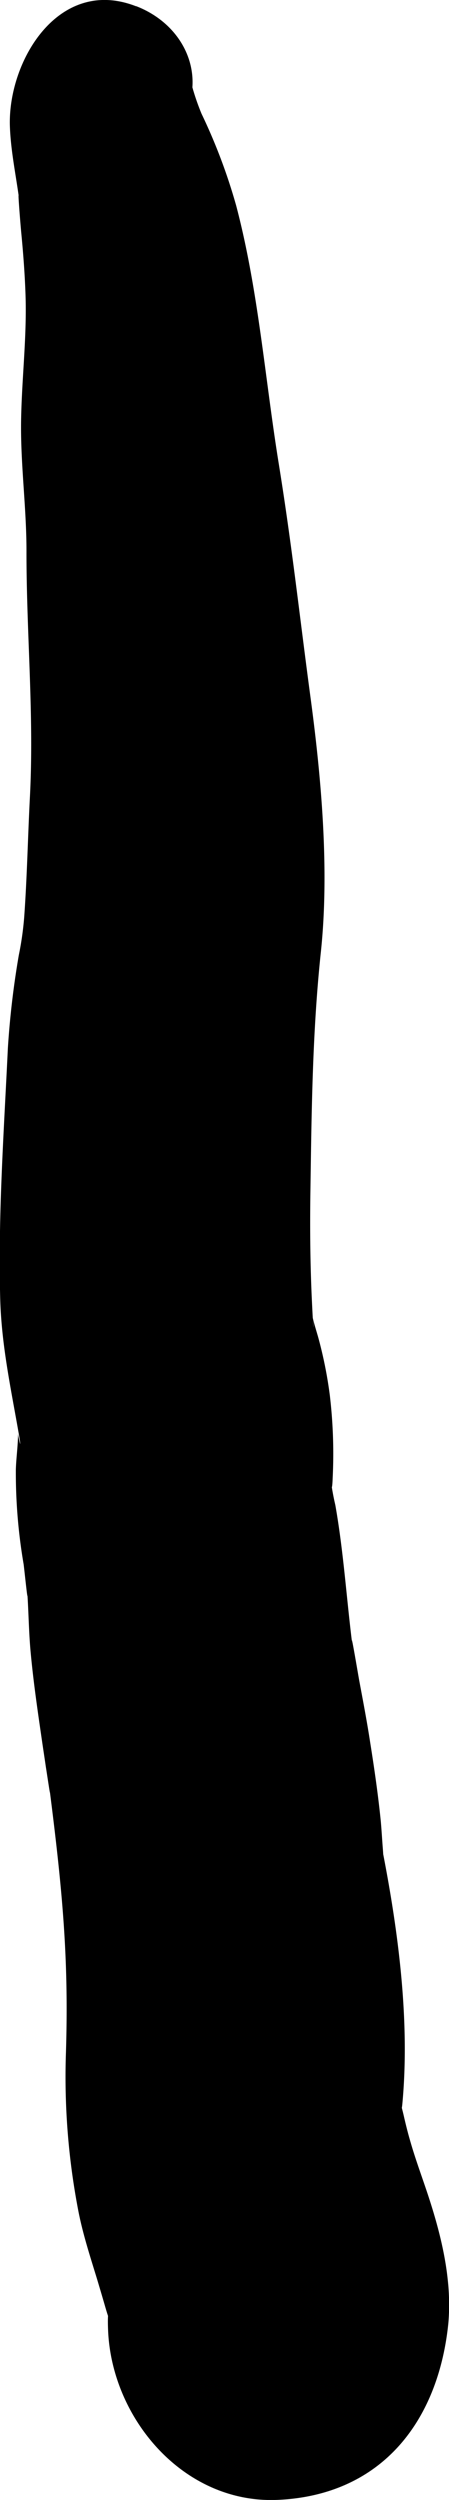 <svg xmlns="http://www.w3.org/2000/svg" viewBox="0 0 45.62 253.48"><title>Asset 398</title><g id="Layer_2" data-name="Layer 2"><g id="Layer_1-2" data-name="Layer 1"><path d="M13.81.63C6-2.4.86,6.08,1,12.66c.08,2.85.75,5.65,1.06,8.48-.41-3.73,0,1.48.12,2.67.19,2,.34,4,.41,6,.15,4.18-.35,8.3-.44,12.48-.11,4.6.56,9.17.54,13.77,0,8.28.78,16.46.35,24.73-.21,4.06-.29,8.13-.58,12.18a31.39,31.39,0,0,1-.55,3.88,88,88,0,0,0-1.11,9.42c-.4,8.4-1,16.93-.78,25.34.12,4.8,1.11,9.27,1.92,13.95.32,1.91-.11,0-.11-.2,0,1.21-.18,2.41-.22,3.62a54.77,54.77,0,0,0,.79,9.62c.08.59.5,4.68.36,2.68.15,2.1.16,4.21.36,6.31.28,3,.71,5.92,1.14,8.87.13.9.27,1.8.4,2.7.11.67.61,4.06.33,1.9,1.39,10.82,2,17.6,1.71,27.06A71.6,71.6,0,0,0,8,224.38c.47,2.32,1.2,4.54,1.89,6.8.26.87.52,1.74.77,2.61,1.33,4.62.14-2.26.32,2.43.34,9,7.69,17.68,17.25,17.25,10.3-.46,16.05-7.62,17.25-17.25.6-4.79-.66-9.73-2.19-14.25-.57-1.68-1.18-3.35-1.66-5.06-.24-.83-.44-1.66-.63-2.49-1-4.2-.34,1.3-.12-1.1.77-8.24-.36-17.1-1.91-25.14-.55-2.84.16,2.14-.08-.83-.07-.9-.12-1.8-.2-2.69-.27-2.68-.66-5.36-1.08-8-.32-2.09-.72-4.17-1.11-6.26-.14-.77-.93-5.47-.71-3.7-.59-4.7-.89-9.42-1.72-14.1A26,26,0,0,1,33.6,150c0,.49.14,1.6.2-.13a50.27,50.27,0,0,0-.29-8.41,43.27,43.27,0,0,0-1.18-5.87c-.21-.74-.45-1.47-.61-2.22.17.77.17,2.64,0-.87-.2-3.92-.24-7.84-.18-11.77.12-8.14.2-16.09,1.06-24.19.88-8.28.06-17.58-1.05-25.82S29.68,55.42,28.32,47C26.91,38.29,26.26,29.44,24,20.86a57.56,57.56,0,0,0-3.52-9.32A23.94,23.94,0,0,1,19,6.45V11l.11-.43L17,14.16l.33-.36c4.24-4.69,2.1-11-3.48-13.17Z"/></g></g></svg>